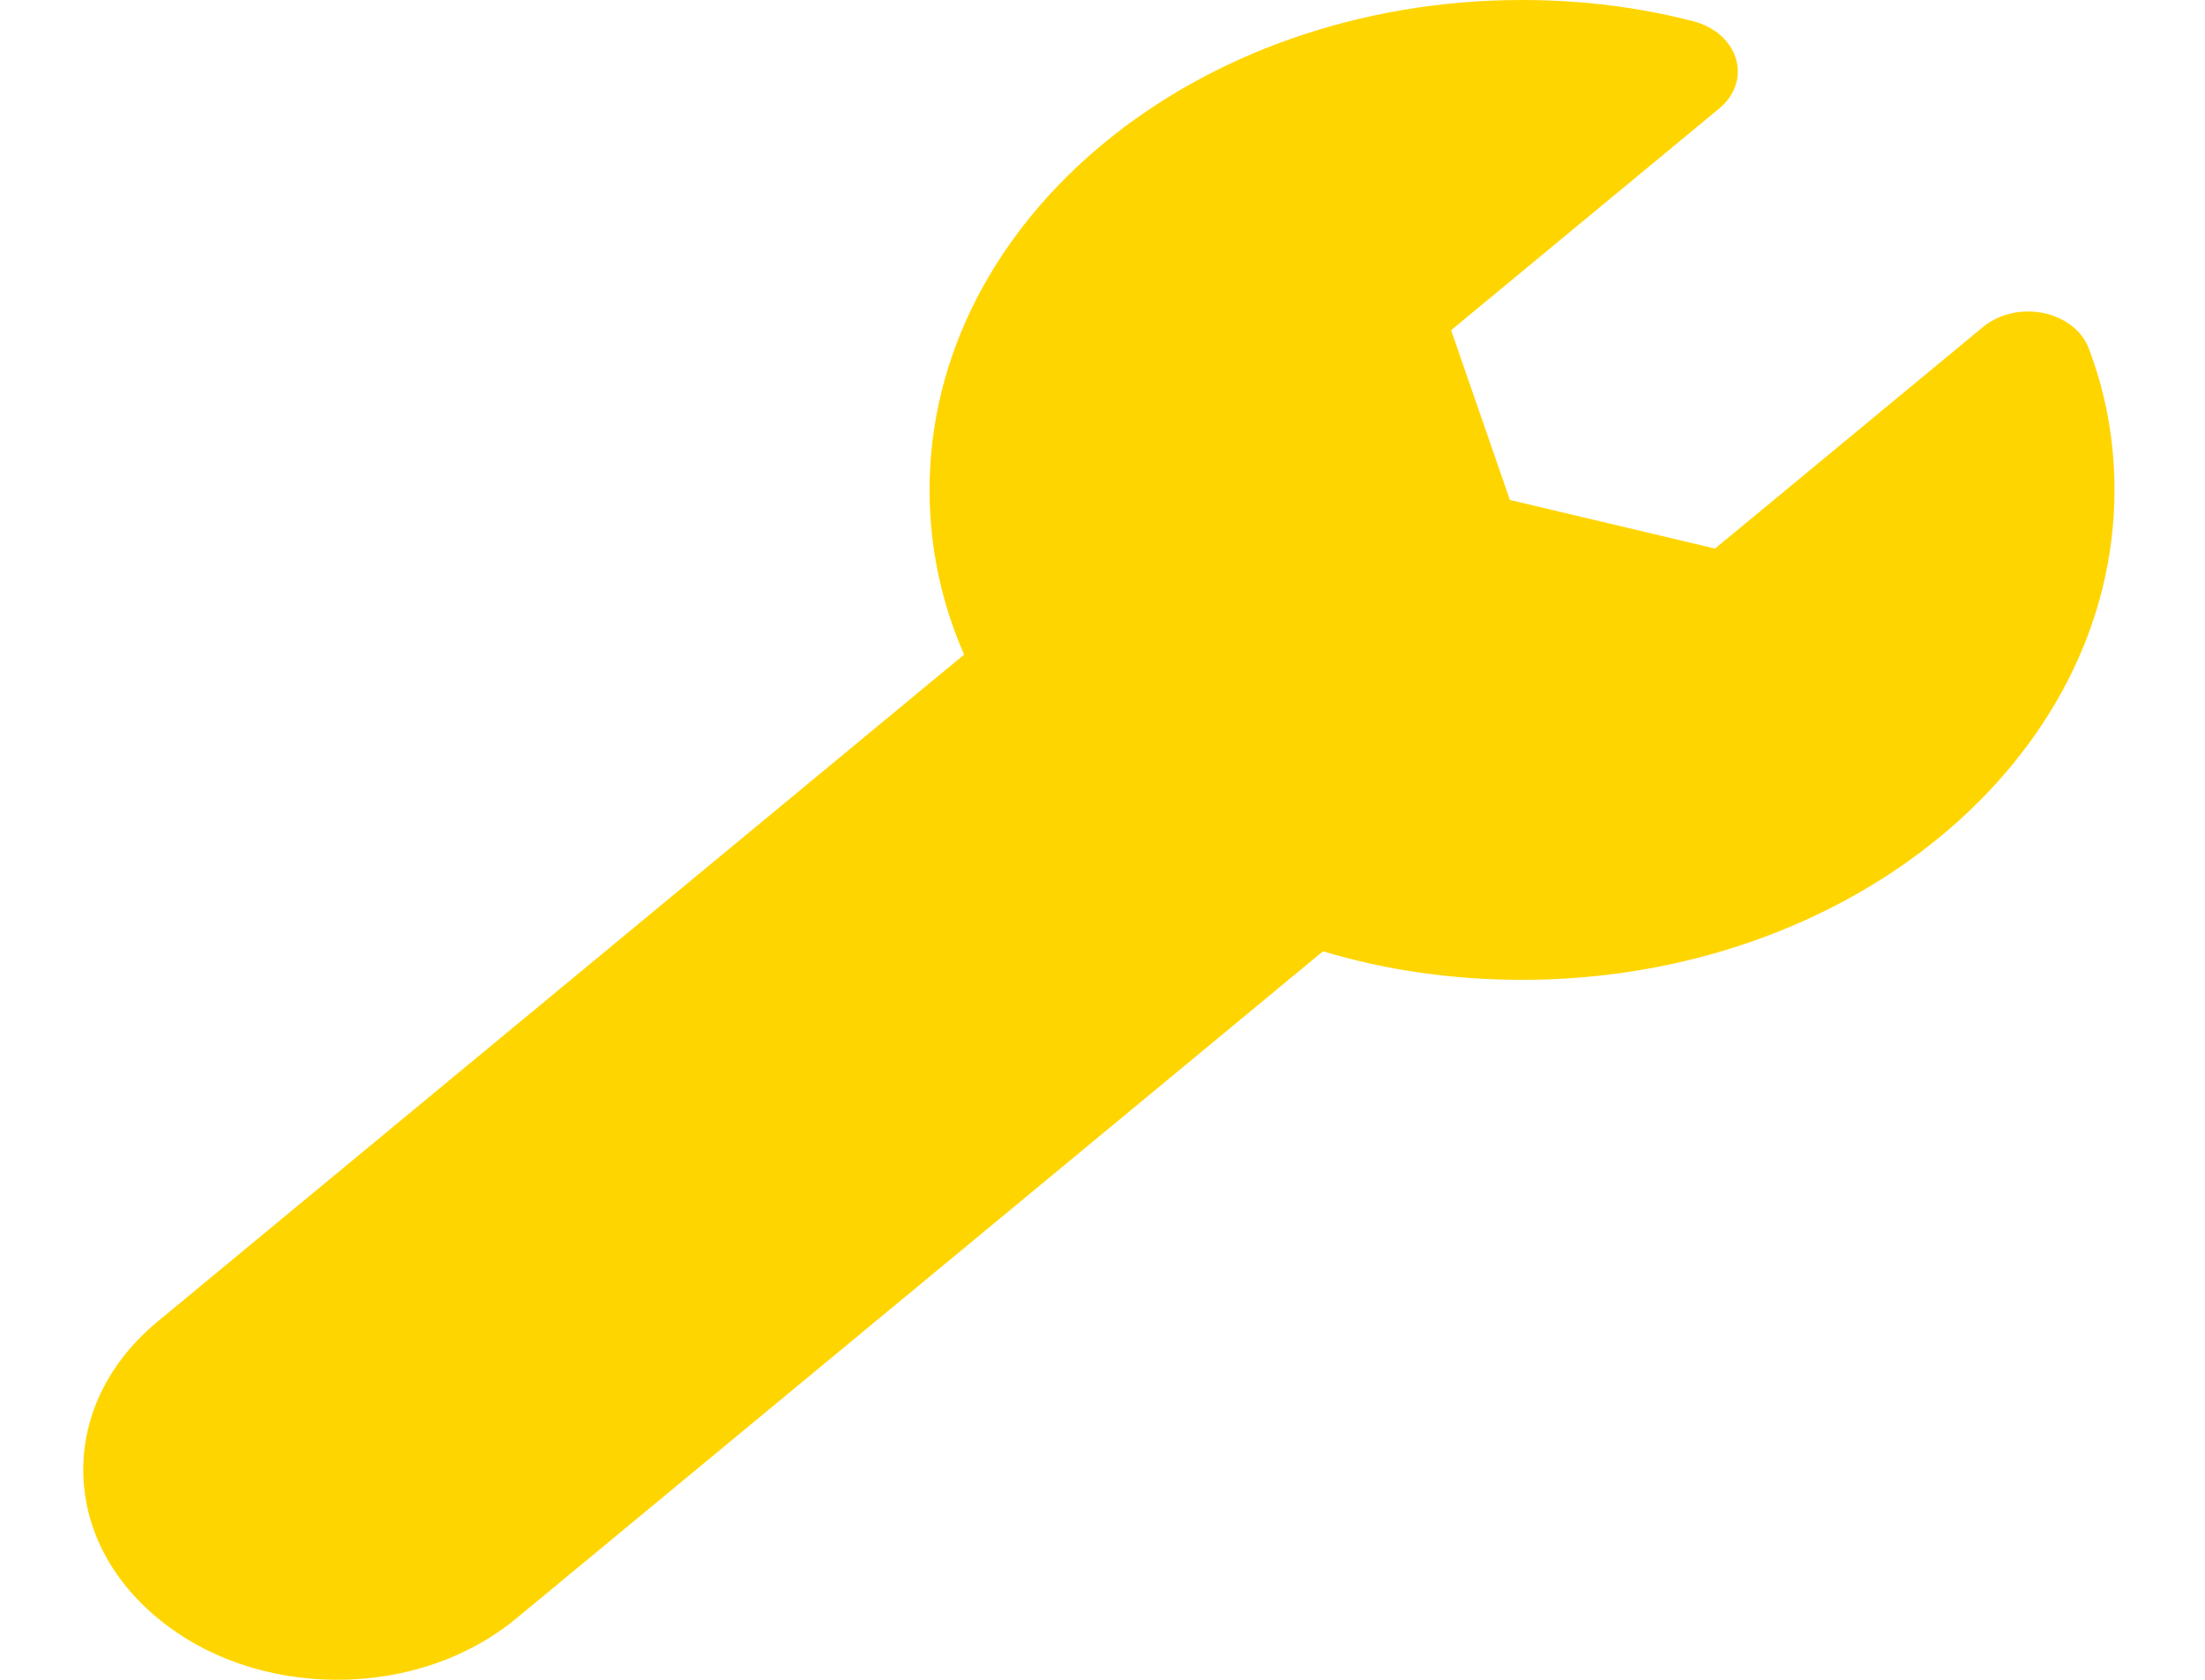 <svg width="21" height="16" viewBox="0 0 21 16" fill="none" xmlns="http://www.w3.org/2000/svg">
<path d="M19.892 3.316C19.828 3.149 19.664 3.023 19.458 2.981C19.254 2.94 19.037 2.99 18.888 3.113L16.334 5.225L14.38 4.762L13.82 3.145L16.374 1.033C16.524 0.91 16.583 0.731 16.533 0.561C16.483 0.391 16.33 0.256 16.129 0.203C15.613 0.069 15.064 0 14.496 0C11.384 0 8.853 2.093 8.853 4.667C8.853 5.211 8.964 5.737 9.182 6.235L1.502 12.587C1.045 12.965 0.793 13.467 0.793 14C0.793 14.533 1.045 15.035 1.502 15.413C1.959 15.792 2.566 16 3.211 16C3.856 16 4.463 15.792 4.92 15.413L12.6 9.061C13.201 9.242 13.837 9.333 14.496 9.333C17.607 9.333 20.138 7.24 20.138 4.667C20.138 4.197 20.055 3.743 19.892 3.316Z" fill="#FFD500"/>
</svg>
